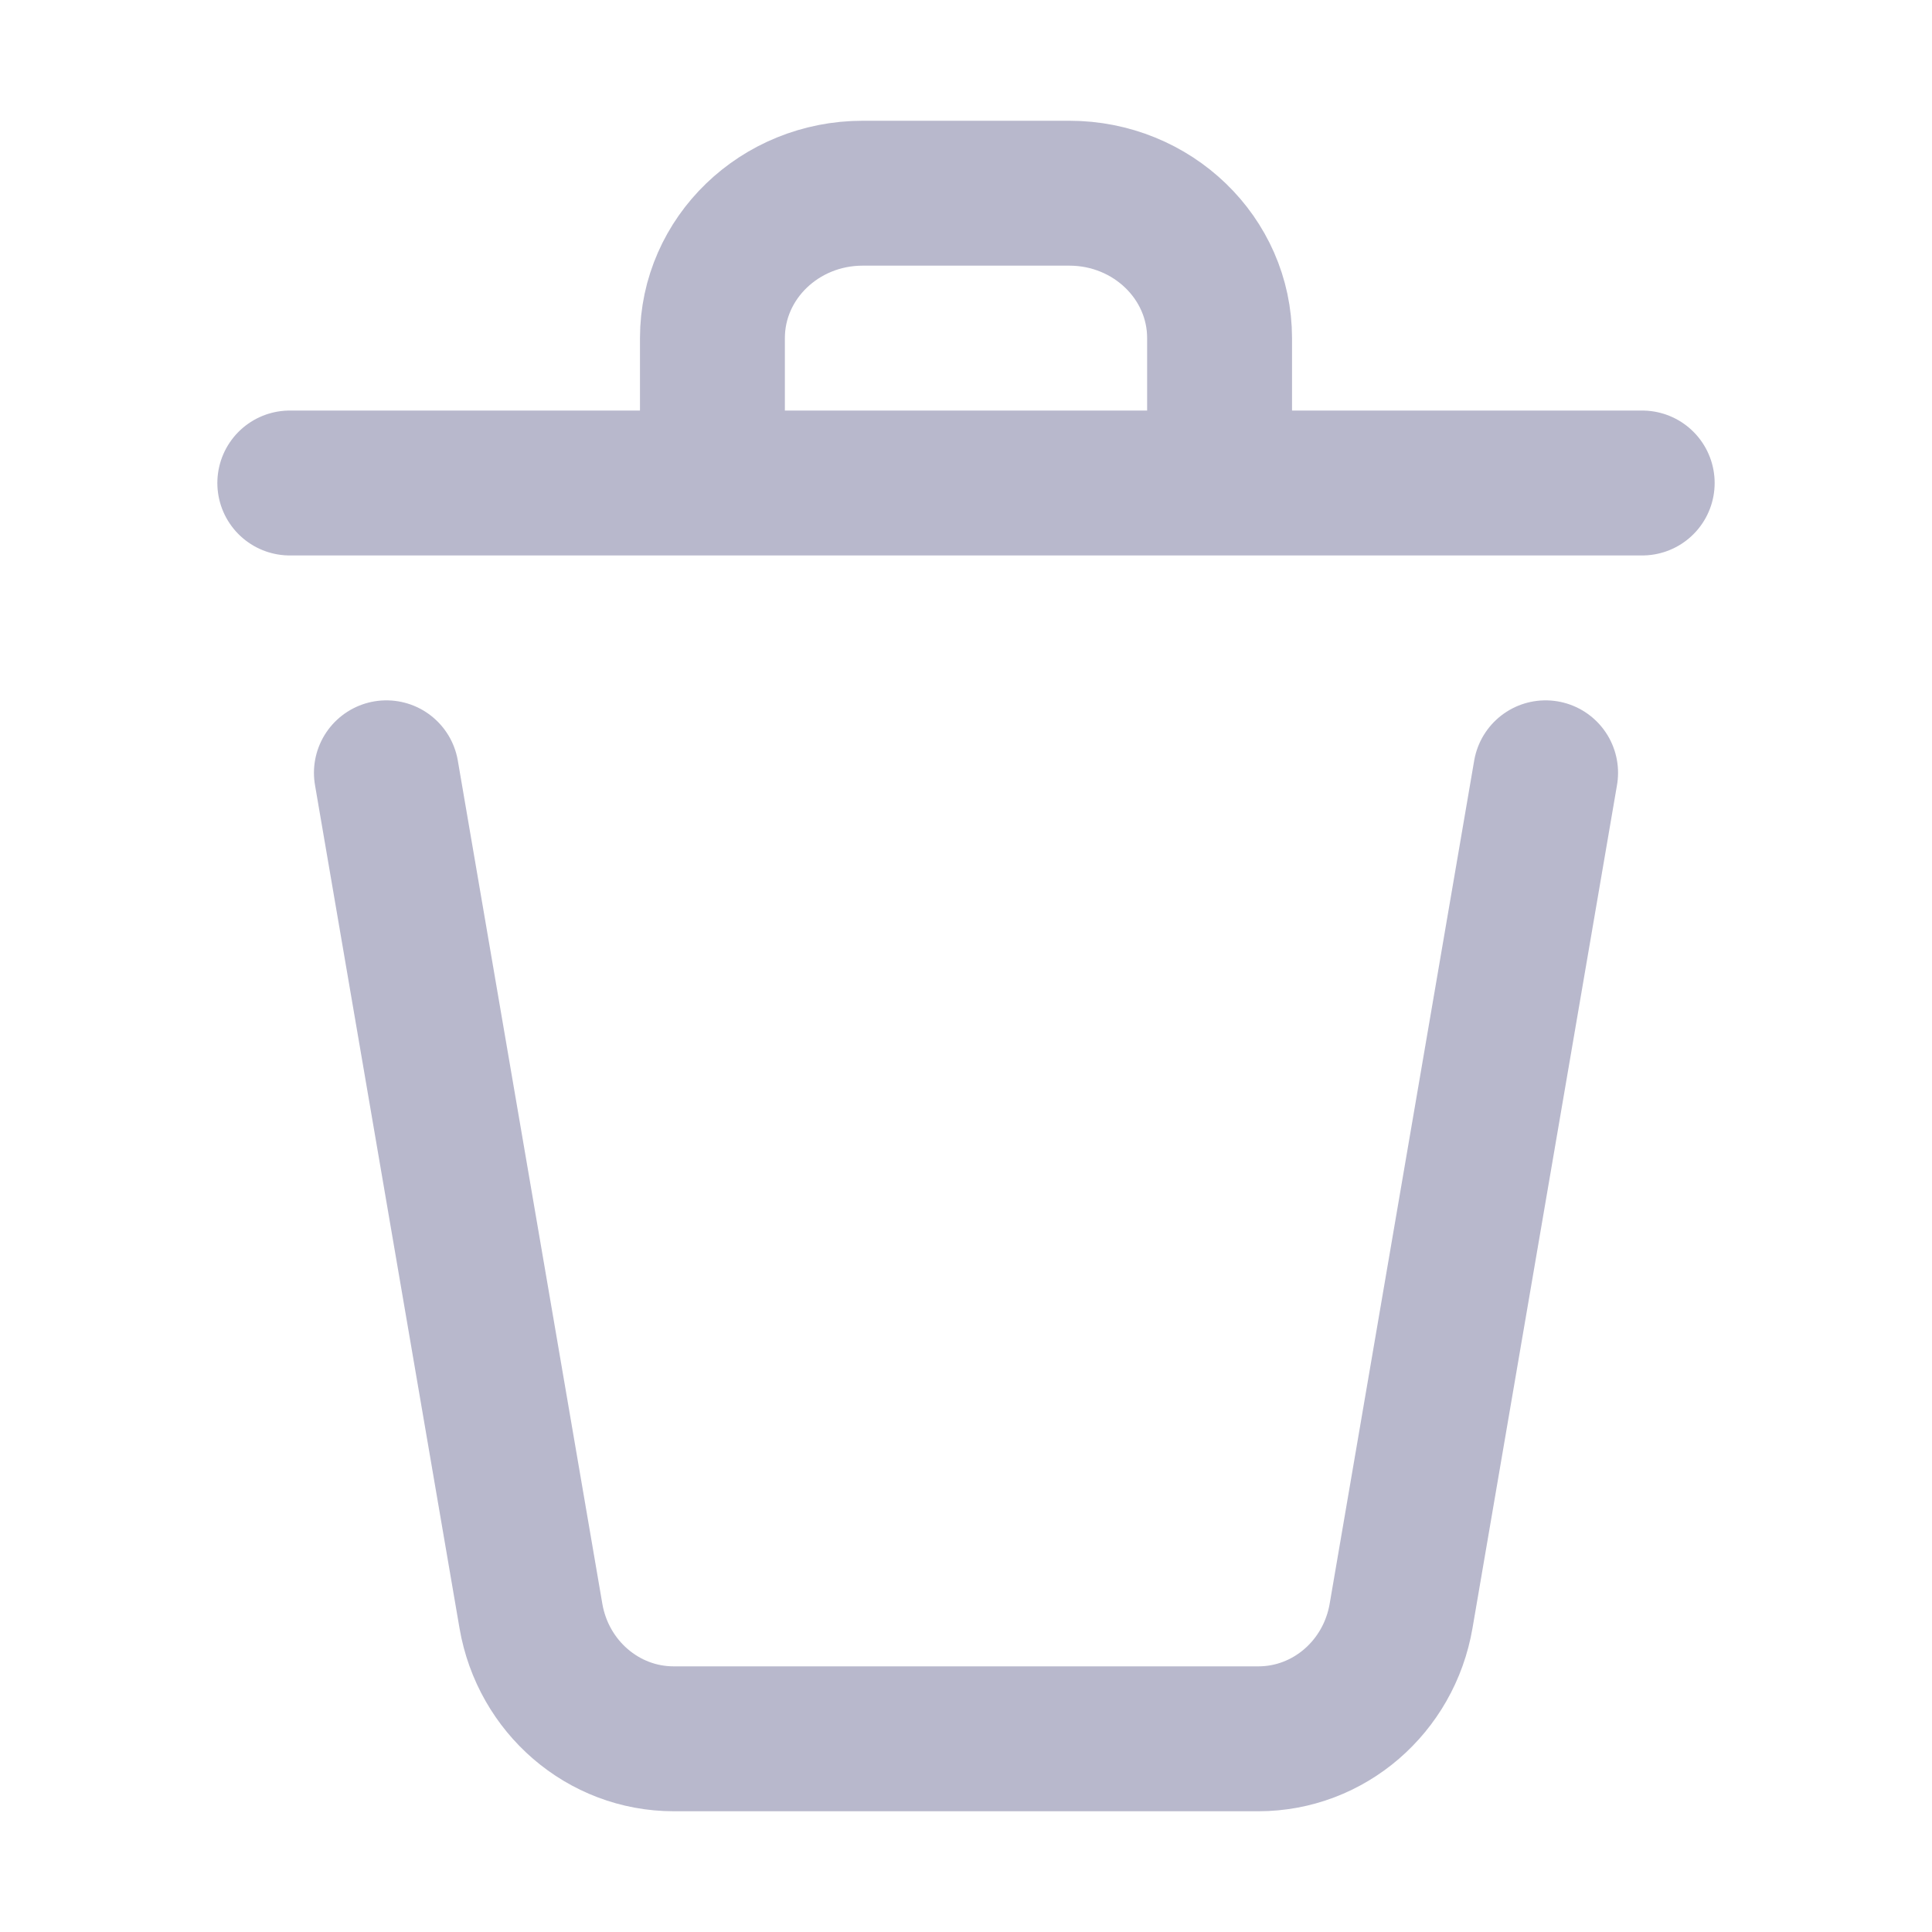 <svg width="20" height="20" viewBox="0 0 20 20" fill="none" xmlns="http://www.w3.org/2000/svg">
<g id="Frame">
<path id="Vector" d="M16 8L14.504 16.728C14.378 17.463 13.755 18 13.027 18H6.974C6.245 18 5.622 17.463 5.496 16.728L4 8" stroke="#B8B8CC" stroke-width="1.5" stroke-linecap="round" stroke-linejoin="round"/>
<path id="Vector_2" d="M17 5H12.625M12.625 5V3.5C12.625 2.672 11.929 2 11.069 2H8.931C8.071 2 7.375 2.672 7.375 3.5V5M12.625 5H7.375M3 5H7.375" stroke="#B8B8CC" stroke-width="1.5" stroke-linecap="round" stroke-linejoin="round"/>
</g>
</svg>
